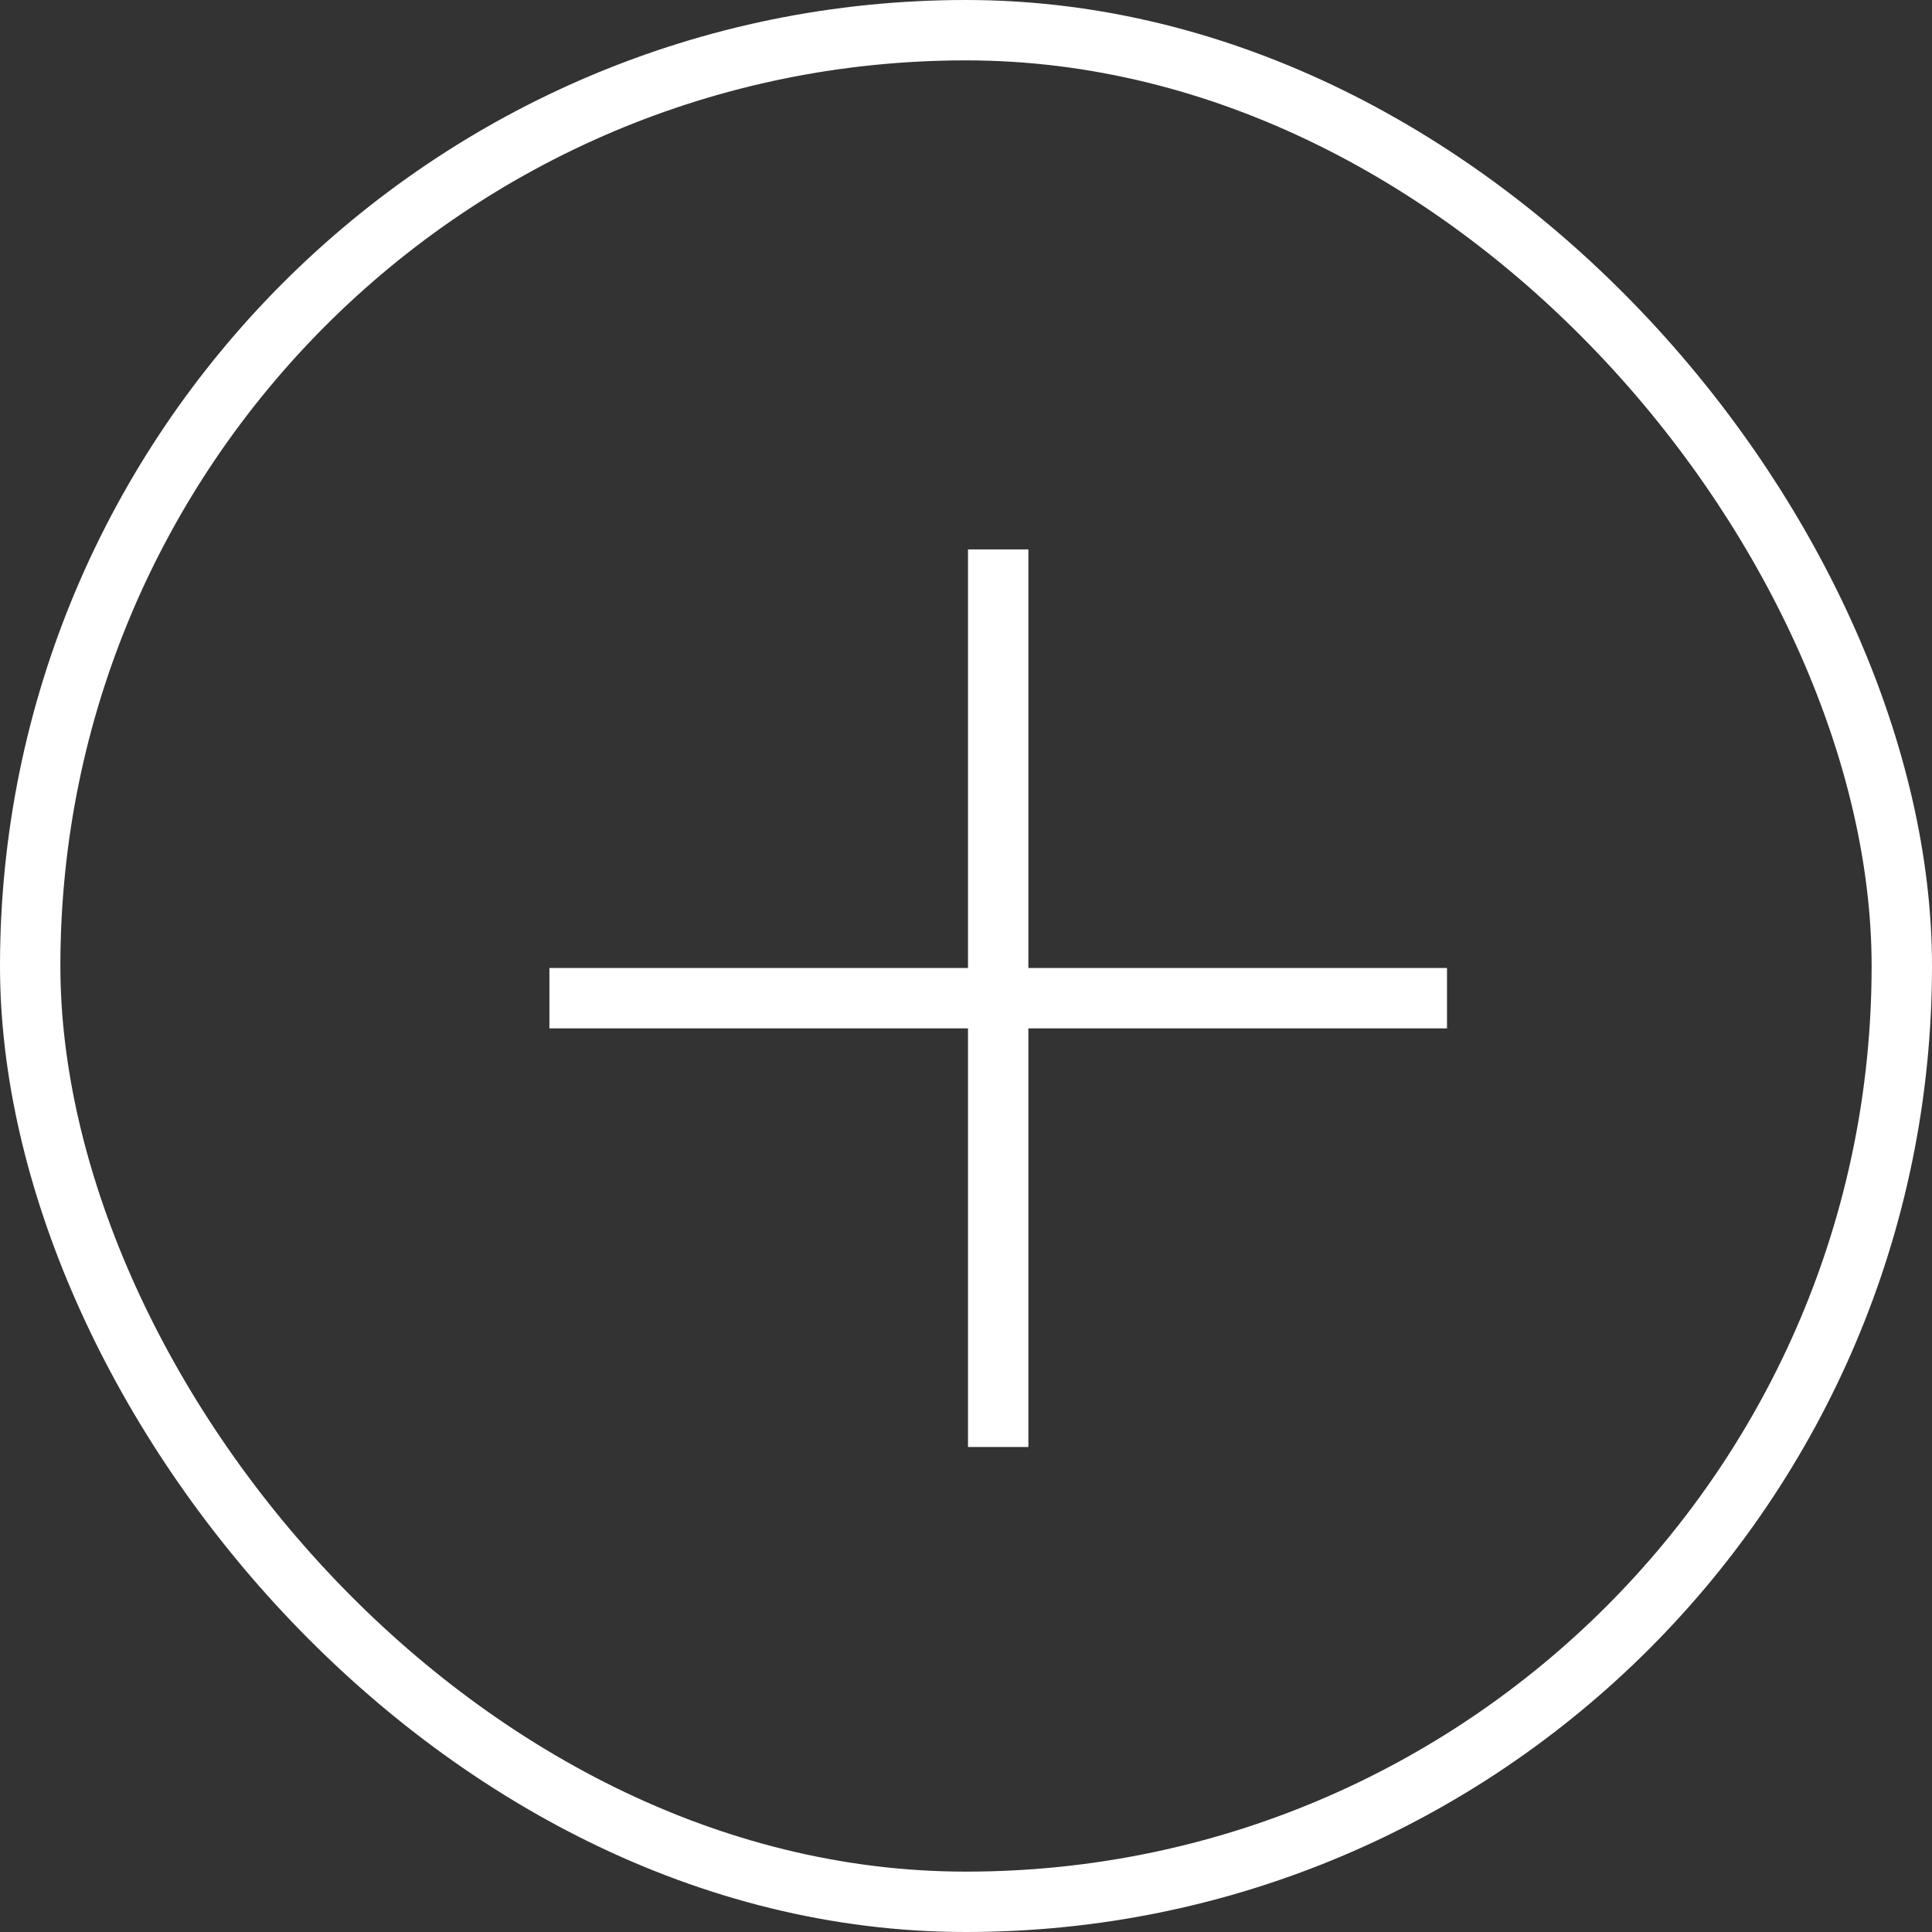 <svg xmlns="http://www.w3.org/2000/svg" width="32" height="32" viewBox="0 0 32 32">
    <rect x="0" y="0" width="32" height="32" fill="#333333" stroke="none"/>
    <g fill="none" fill-rule="evenodd" stroke="#FFF">
        <rect width="31" height="31" x=".5" y=".5" rx="15.5" />
        <path stroke-linecap="square" d="M16.533 9.6v13.867M23.467 16.533H9.6" />
    </g>
</svg>
